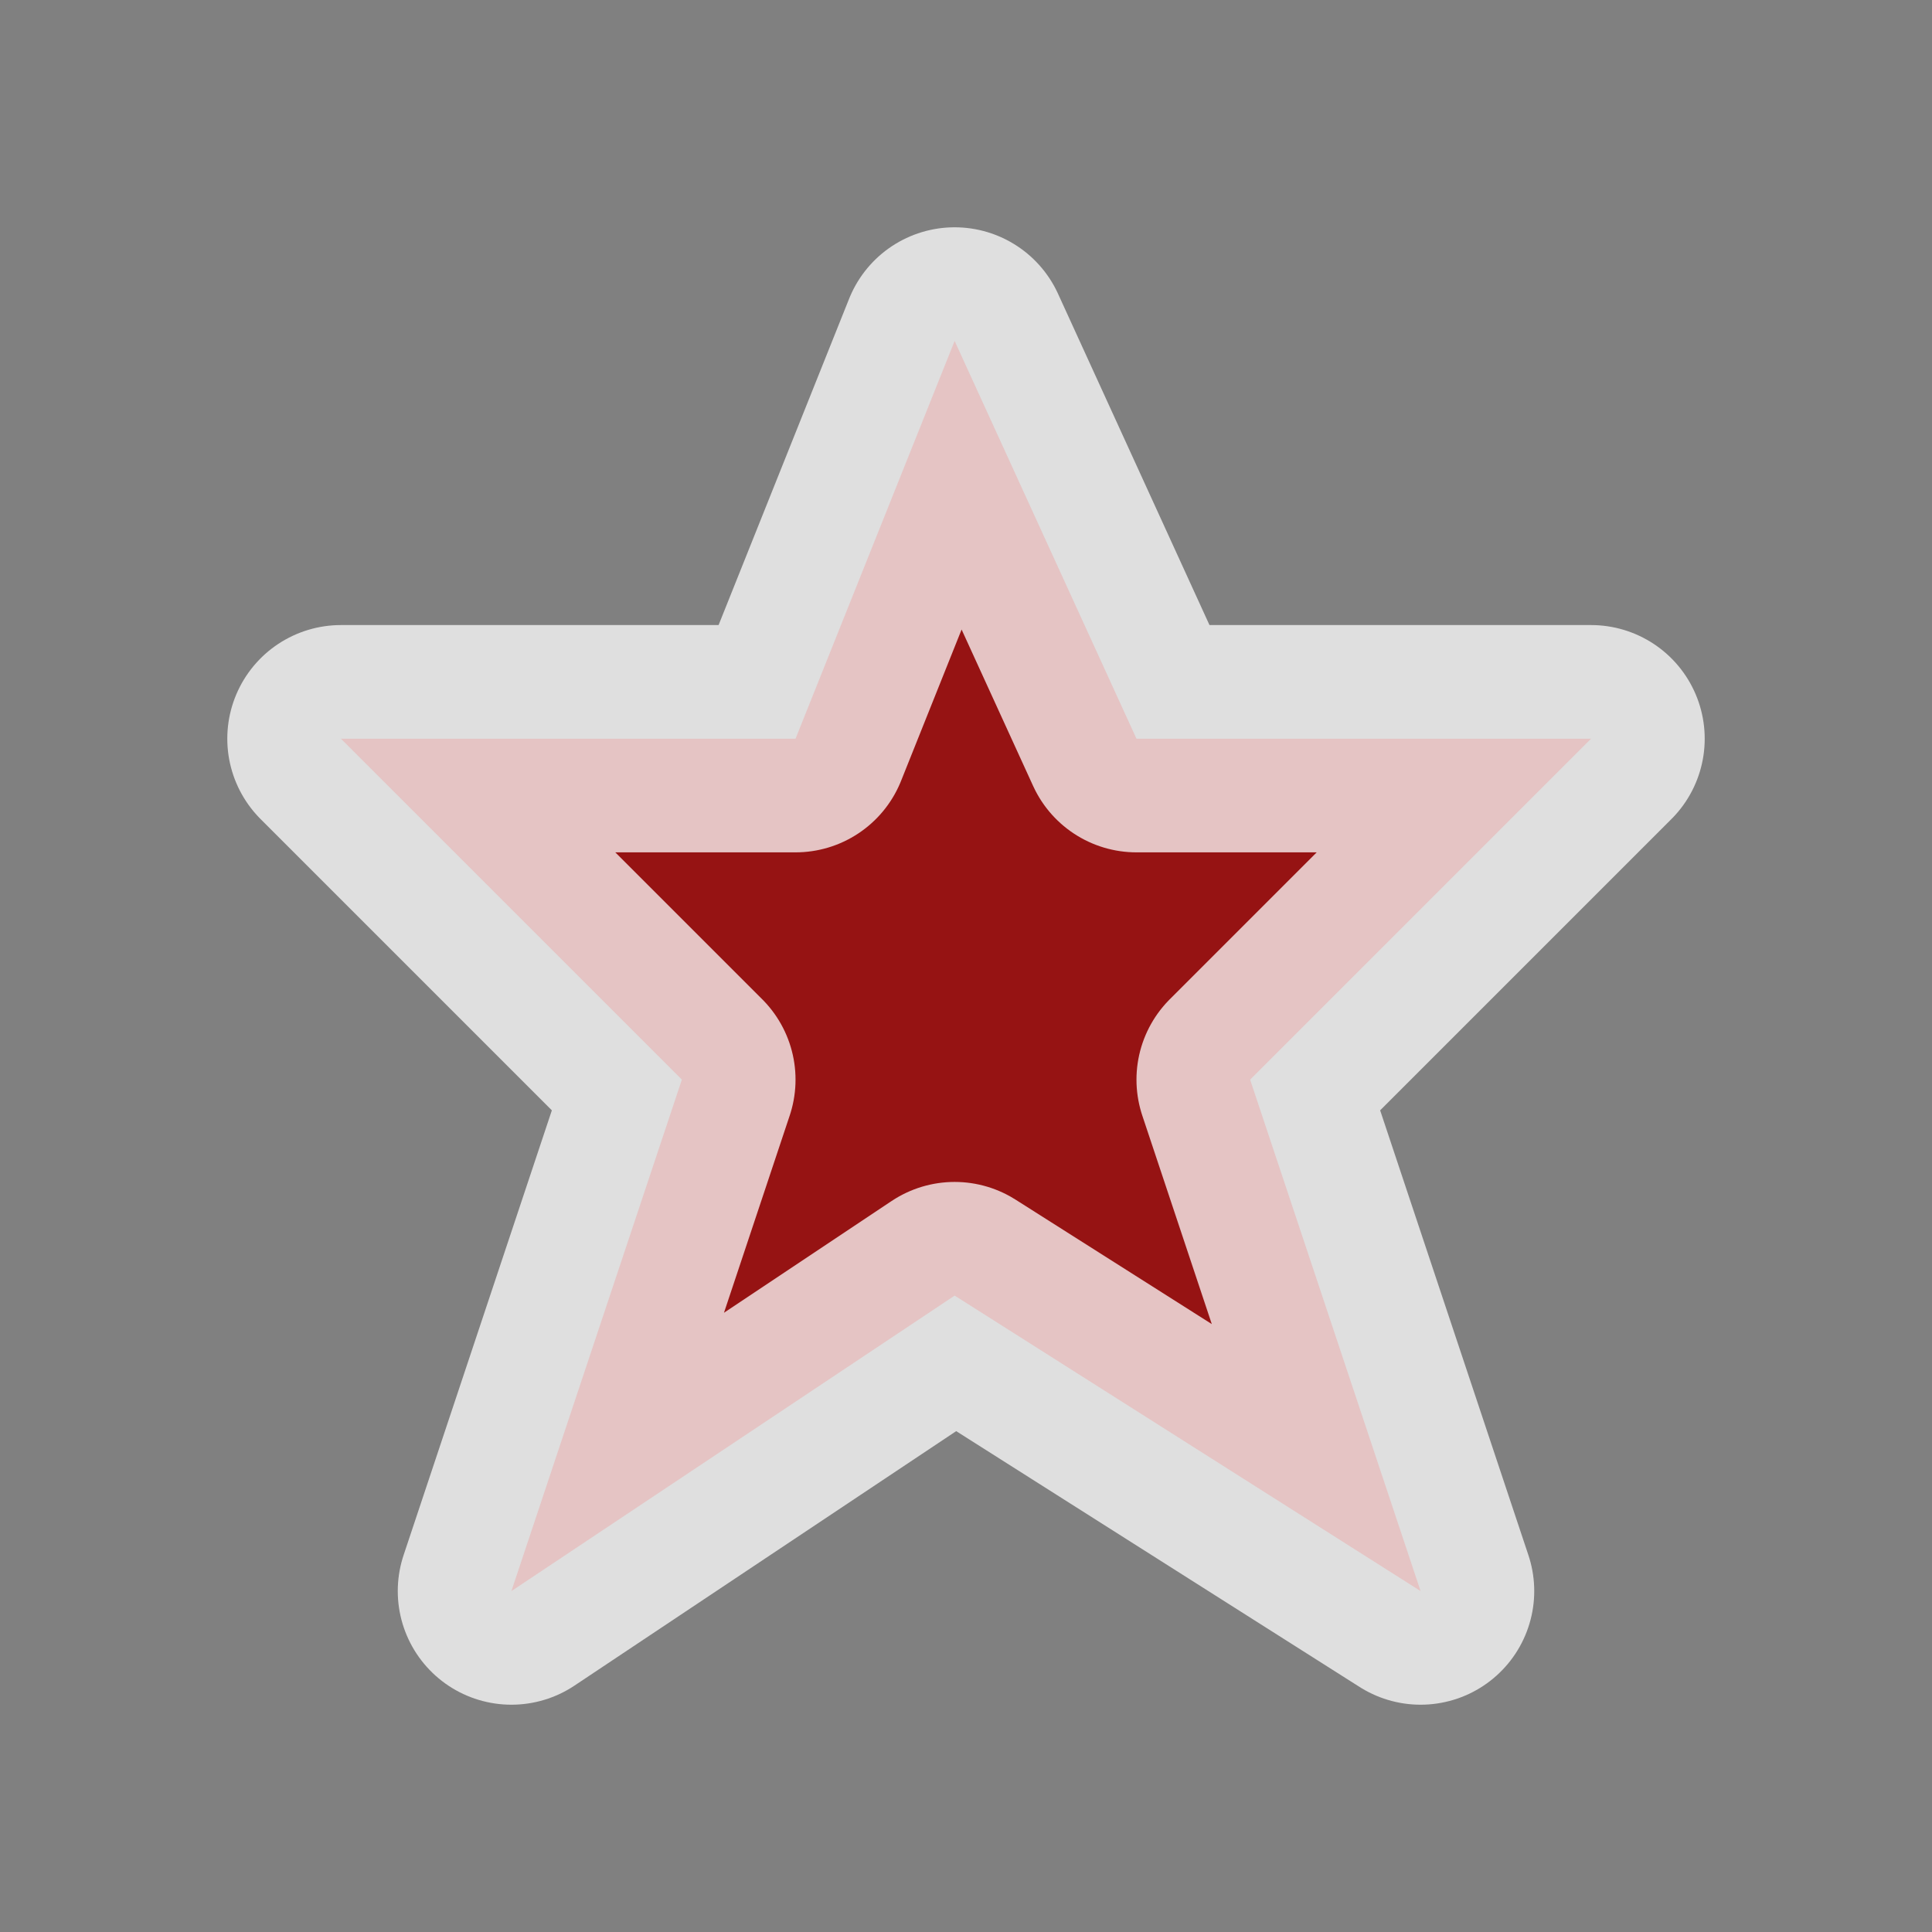 <?xml version="1.0" encoding="UTF-8" standalone="no"?>
<svg
   xmlns:dc="http://purl.org/dc/elements/1.1/"
   xmlns:cc="http://creativecommons.org/ns#"
   xmlns:rdf="http://www.w3.org/1999/02/22-rdf-syntax-ns#"
   xmlns:svg="http://www.w3.org/2000/svg"
   xmlns="http://www.w3.org/2000/svg"
   xmlns:sodipodi="http://sodipodi.sourceforge.net/DTD/sodipodi-0.dtd"
   xmlns:inkscape="http://www.inkscape.org/namespaces/inkscape"
   viewBox="0 0 17 17"
   height="17"
   width="17"
   id="svg2"
   version="1.1"
   inkscape:version="0.91 r13725"
   sodipodi:docname="star-11-961313.svg">
  <rect x="0" y="0" width="17" height="17" fill="#808080" stroke="none"/>
  <defs
     id="defs14" />
  <sodipodi:namedview
     pagecolor="#ffffff"
     bordercolor="#666666"
     borderopacity="1"
     objecttolerance="10"
     gridtolerance="10"
     guidetolerance="10"
     inkscape:pageopacity="0"
     inkscape:pageshadow="2"
     inkscape:window-width="1920"
     inkscape:window-height="1017"
     id="namedview12"
     showgrid="false"
     inkscape:zoom="13.882353"
     inkscape:cx="8.5"
     inkscape:cy="8.5"
     inkscape:window-x="1358"
     inkscape:window-y="-8"
     inkscape:window-maximized="1"
     inkscape:current-layer="svg2" />
  <title
     id="title4">star-11.svg</title>
  <rect
     fill="none"
     x="0"
     y="0"
     width="17"
     height="17"
     id="rect6" />
  <path
     fill="rgba(255,255,255,0.75)"
     transform="translate(3 3)"
     d="M5.4,0L4,3.5H0l3,3L1.5,11l3.9-2.6  L9.5,11L8,6.5l3-3H7L5.4,0z"
     style="stroke-linejoin:round;stroke-miterlimit:4;fill:#961313;fill-opacity:1"
     stroke="rgba(255,255,255,0.75)"
     stroke-width="2"
     id="path8" />
  <path
     fill="#475bcc"
     transform="translate(3 3)"
     d="M5.4,0L4,3.5H0l3,3L1.5,11l3.9-2.6  L9.5,11L8,6.5l3-3H7L5.4,0z"
     id="path10"
     style="fill:#4aa52c;fill-opacity:0" />
</svg>
